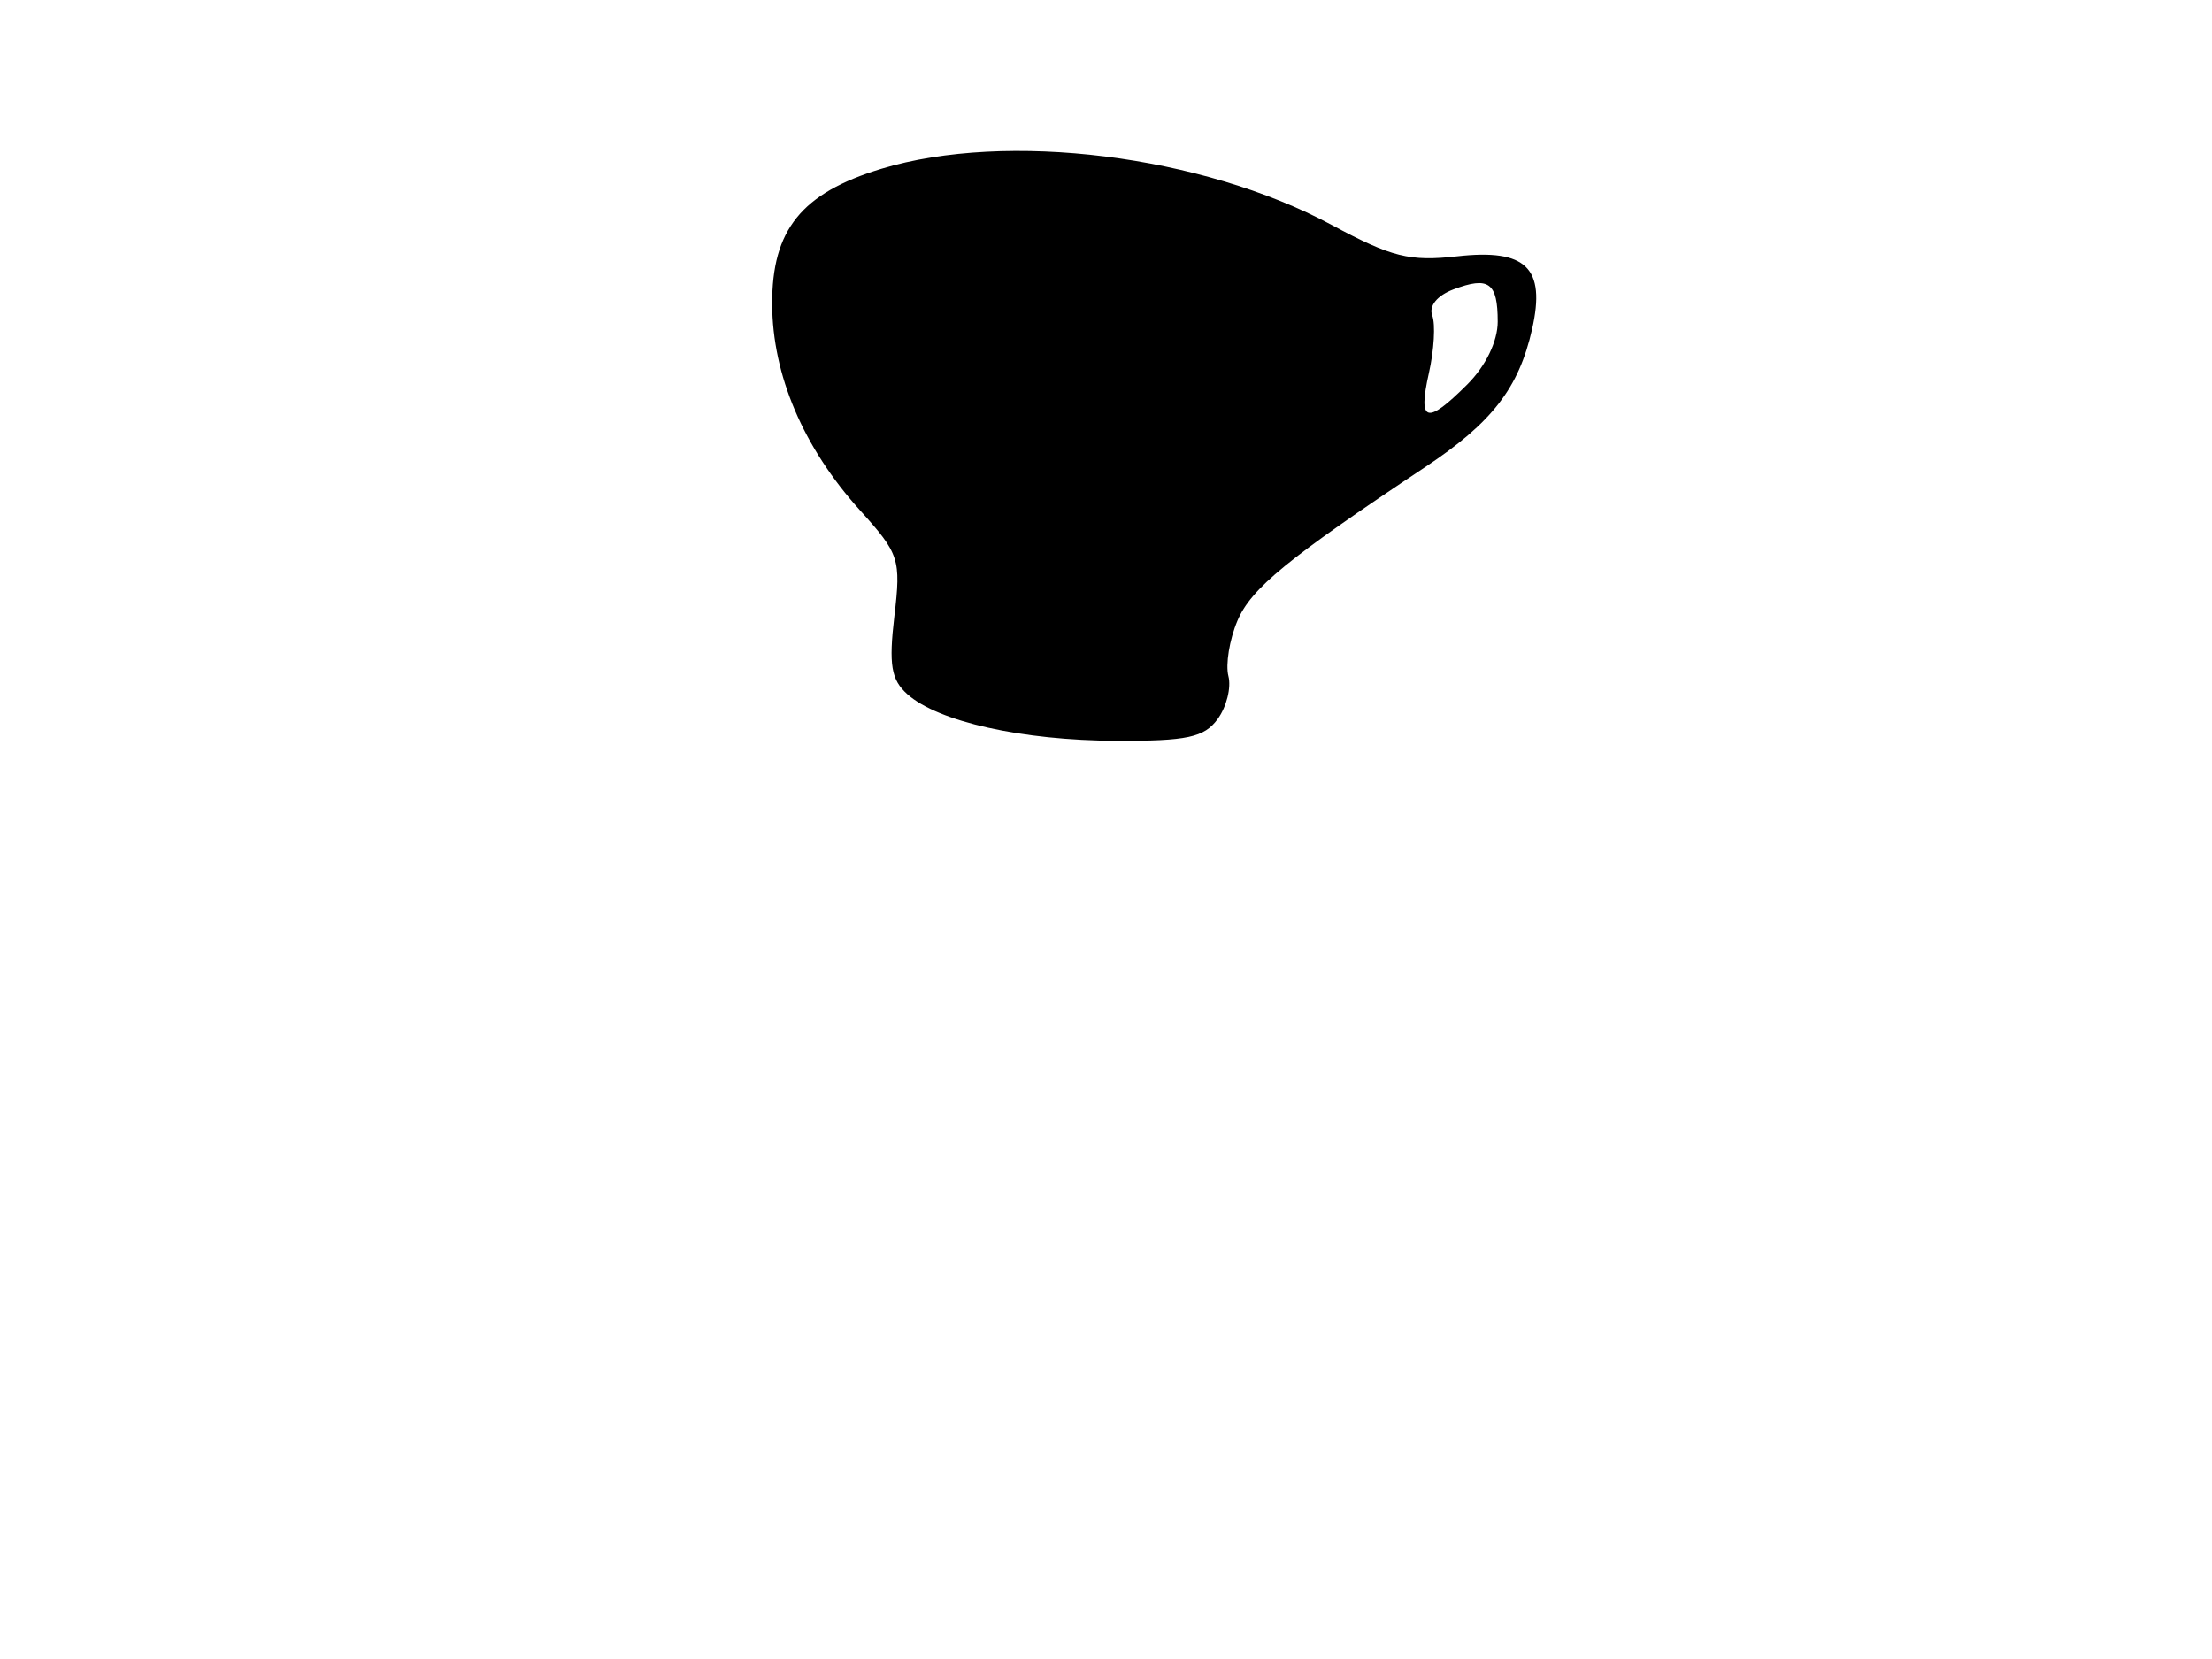 <svg xmlns="http://www.w3.org/2000/svg" width="192" height="144" viewBox="0 0 192 144" version="1.1">
	<path d="M 76.500 14.652 C 69.578 16.746, 66.994 19.950, 67.022 26.406 C 67.048 32.557, 69.730 38.852, 74.639 44.285 C 78.065 48.078, 78.213 48.533, 77.630 53.490 C 77.134 57.707, 77.350 59.003, 78.759 60.260 C 81.431 62.645, 88.724 64.272, 96.892 64.304 C 103.041 64.328, 104.519 64.011, 105.689 62.417 C 106.463 61.362, 106.884 59.683, 106.624 58.684 C 106.365 57.684, 106.715 55.529, 107.402 53.895 C 108.587 51.077, 111.731 48.501, 123.696 40.548 C 129.511 36.682, 131.829 33.691, 132.987 28.559 C 134.185 23.248, 132.462 21.575, 126.488 22.248 C 122.355 22.714, 120.795 22.324, 115.583 19.522 C 104.324 13.468, 87.388 11.358, 76.500 14.652 M 126.145 25.124 C 124.741 25.654, 124.004 26.567, 124.318 27.385 C 124.607 28.140, 124.477 30.387, 124.027 32.379 C 123.056 36.685, 123.817 36.910, 127.364 33.364 C 128.959 31.768, 130 29.620, 130 27.923 C 130 24.523, 129.225 23.961, 126.145 25.124" stroke="none" fill="black" fill-rule="evenodd"/>
</svg>